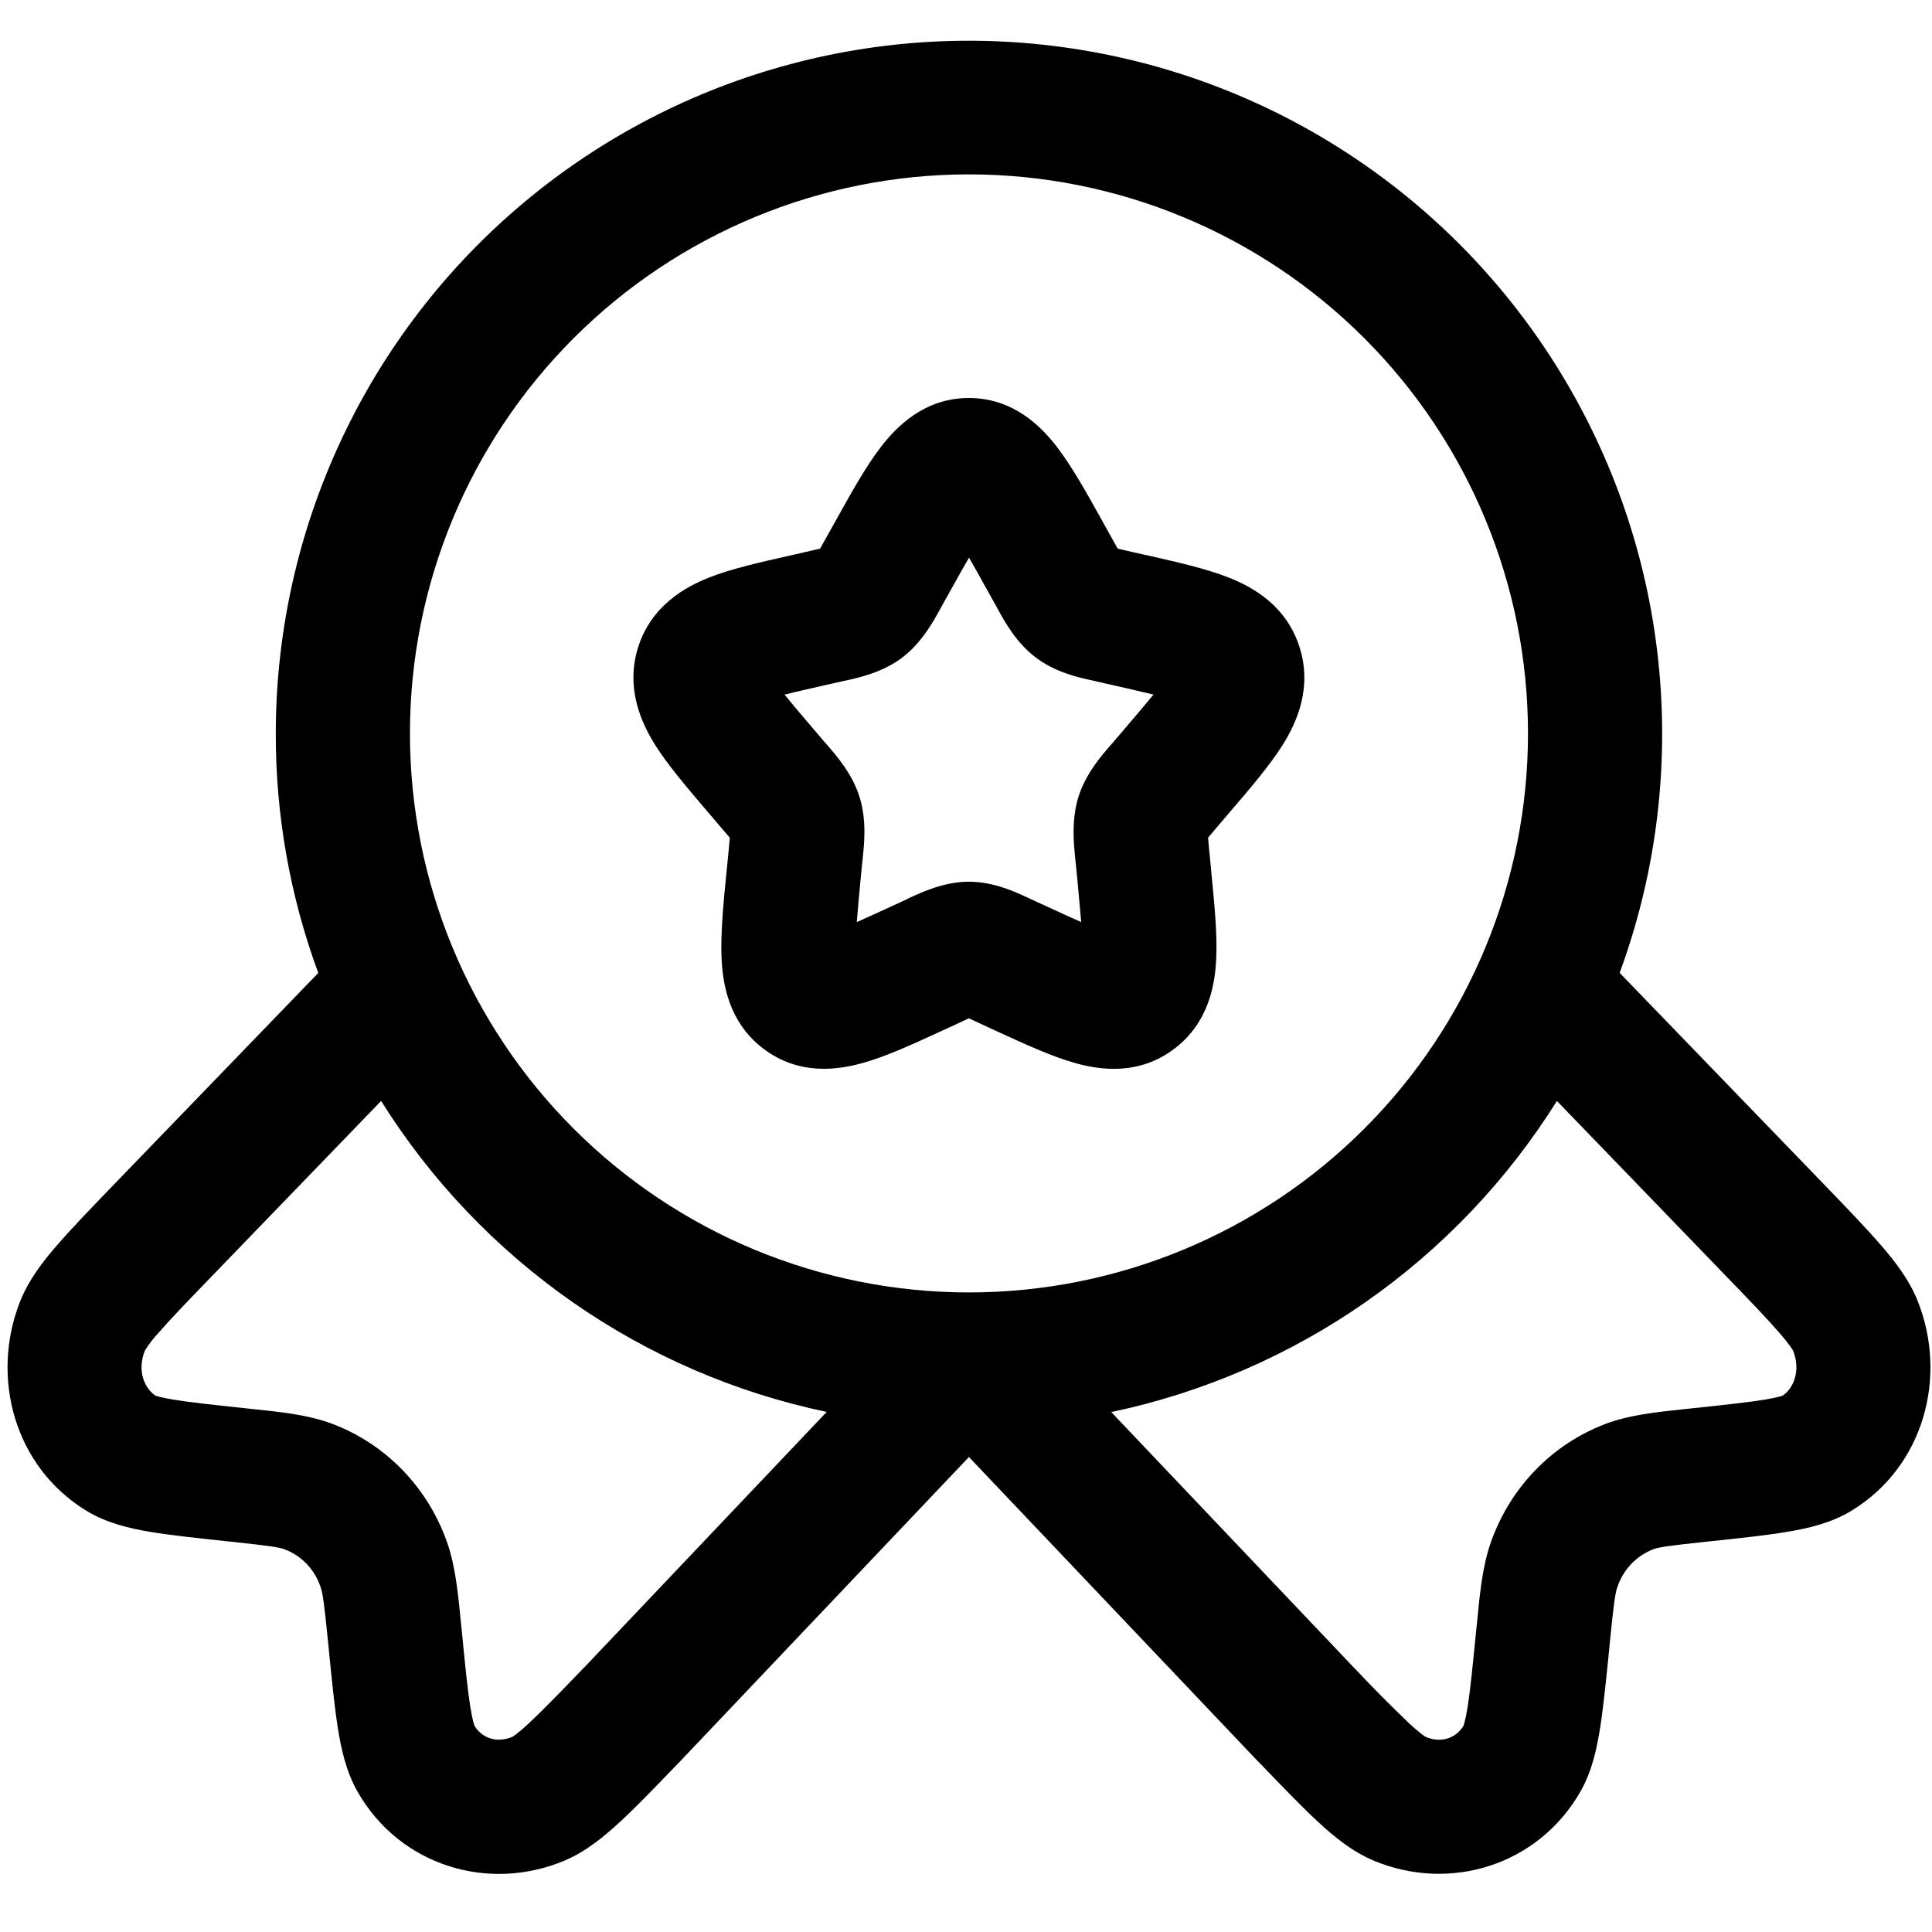 <svg width="27" height="27" viewBox="0 0 27 27" fill="none" xmlns="http://www.w3.org/2000/svg">
<path fill-rule="evenodd" clip-rule="evenodd" d="M13.541 2.437C11.47 2.437 9.482 3.261 8.017 4.726C6.552 6.191 5.729 8.178 5.729 10.25C5.729 12.322 6.552 14.309 8.017 15.774C9.482 17.239 11.47 18.062 13.541 18.062C15.614 18.062 17.601 17.239 19.066 15.774C20.531 14.309 21.354 12.322 21.354 10.25C21.354 8.178 20.531 6.191 19.066 4.726C17.601 3.261 15.614 2.437 13.541 2.437ZM3.854 10.25C3.855 8.834 4.166 7.436 4.766 6.154C5.365 4.872 6.238 3.737 7.324 2.828C8.409 1.92 9.681 1.26 11.048 0.896C12.416 0.531 13.847 0.471 15.241 0.72C16.634 0.968 17.956 1.518 19.114 2.333C20.272 3.147 21.237 4.205 21.942 5.433C22.647 6.66 23.075 8.027 23.194 9.438C23.314 10.848 23.123 12.268 22.635 13.596L25.495 16.556C25.817 16.89 26.084 17.167 26.284 17.399C26.482 17.626 26.684 17.886 26.803 18.189C27.22 19.245 26.885 20.495 25.879 21.11C25.591 21.287 25.262 21.36 24.979 21.407C24.689 21.457 24.322 21.495 23.888 21.541L23.858 21.544C23.284 21.605 23.175 21.624 23.102 21.652C22.986 21.698 22.881 21.768 22.796 21.858C22.71 21.948 22.645 22.056 22.605 22.174C22.573 22.261 22.554 22.39 22.495 22.979L22.493 23.006C22.448 23.457 22.41 23.836 22.364 24.134C22.319 24.421 22.252 24.751 22.085 25.04C21.498 26.067 20.262 26.452 19.189 25.999C18.888 25.871 18.631 25.657 18.414 25.455C18.189 25.247 17.923 24.97 17.602 24.636L17.576 24.611L13.541 20.362L9.501 24.619L9.483 24.637C9.161 24.971 8.894 25.249 8.67 25.456C8.451 25.659 8.195 25.872 7.895 26C6.82 26.454 5.585 26.069 4.998 25.041C4.833 24.752 4.764 24.424 4.719 24.134C4.673 23.837 4.635 23.459 4.591 23.009L4.588 22.98C4.53 22.391 4.51 22.264 4.479 22.175C4.439 22.057 4.374 21.949 4.289 21.859C4.203 21.769 4.099 21.699 3.983 21.654C3.908 21.625 3.799 21.606 3.225 21.545L3.196 21.542C2.763 21.496 2.395 21.457 2.105 21.409C1.823 21.362 1.493 21.289 1.204 21.111C0.199 20.496 -0.136 19.246 0.28 18.19C0.4 17.887 0.601 17.627 0.799 17.4C0.999 17.169 1.266 16.891 1.589 16.557L4.448 13.597C4.053 12.526 3.852 11.392 3.854 10.25ZM5.326 15.386L2.956 17.84C2.611 18.197 2.379 18.437 2.216 18.626C2.144 18.703 2.079 18.786 2.024 18.876C1.911 19.164 2.024 19.406 2.173 19.505C2.184 19.509 2.248 19.53 2.415 19.559C2.64 19.596 2.953 19.63 3.423 19.68L3.516 19.69C3.941 19.734 4.318 19.774 4.654 19.902C5.403 20.19 5.975 20.79 6.244 21.542C6.364 21.879 6.401 22.259 6.444 22.701L6.454 22.795C6.501 23.281 6.534 23.606 6.571 23.845C6.604 24.047 6.629 24.112 6.63 24.116C6.73 24.285 6.935 24.367 7.161 24.272C7.161 24.272 7.224 24.239 7.394 24.08C7.575 23.912 7.806 23.674 8.15 23.317L8.153 23.315L11.553 19.732C10.276 19.464 9.066 18.941 7.997 18.194C6.927 17.447 6.019 16.492 5.326 15.386ZM15.53 19.734C16.807 19.465 18.017 18.942 19.087 18.195C20.157 17.448 21.066 16.492 21.758 15.386L24.128 17.84C24.473 18.197 24.704 18.437 24.866 18.626C25.02 18.801 25.055 18.87 25.059 18.876C25.172 19.164 25.059 19.406 24.912 19.505C24.899 19.509 24.837 19.53 24.669 19.559C24.443 19.596 24.131 19.63 23.66 19.68L23.567 19.69C23.143 19.734 22.765 19.774 22.429 19.902C21.681 20.19 21.108 20.79 20.839 21.542C20.719 21.879 20.681 22.259 20.639 22.701L20.629 22.795C20.581 23.281 20.549 23.606 20.512 23.845C20.48 24.047 20.454 24.112 20.454 24.116C20.354 24.285 20.148 24.369 19.92 24.272H19.923C19.923 24.272 19.86 24.239 19.689 24.08C19.43 23.832 19.178 23.578 18.933 23.317L18.93 23.315L15.53 19.734ZM13.543 7.792C13.47 7.917 13.387 8.065 13.293 8.235L13.17 8.455L13.143 8.505C13.044 8.685 12.882 8.982 12.61 9.189C12.334 9.399 12 9.471 11.806 9.514L11.753 9.525L11.514 9.579C11.294 9.629 11.117 9.669 10.964 9.707C11.063 9.829 11.191 9.981 11.359 10.177L11.521 10.367L11.559 10.41C11.694 10.566 11.913 10.816 12.013 11.141C12.113 11.461 12.078 11.791 12.056 11.999L12.05 12.057L12.025 12.311C12.006 12.503 11.989 12.694 11.974 12.886C12.104 12.829 12.252 12.761 12.428 12.68L12.652 12.577L12.701 12.552C12.882 12.469 13.194 12.322 13.541 12.322C13.89 12.322 14.201 12.469 14.382 12.554L14.431 12.577L14.656 12.68C14.832 12.761 14.979 12.83 15.11 12.886L15.058 12.311L15.033 12.057L15.027 11.999C15.005 11.79 14.972 11.461 15.07 11.141C15.17 10.816 15.389 10.566 15.524 10.41L15.562 10.367L15.724 10.177C15.892 9.981 16.02 9.829 16.12 9.707C15.968 9.67 15.789 9.629 15.57 9.579L15.332 9.525L15.278 9.512C15.083 9.471 14.75 9.399 14.473 9.187C14.201 8.982 14.039 8.685 13.941 8.506L13.913 8.455L13.79 8.235C13.697 8.065 13.614 7.917 13.541 7.792M12.308 6.25C12.523 5.969 12.914 5.562 13.54 5.562C14.168 5.562 14.559 5.969 14.774 6.25C14.979 6.517 15.187 6.889 15.399 7.27L15.427 7.321L15.55 7.542L15.62 7.667L15.744 7.696L15.982 7.75L16.041 7.762C16.451 7.856 16.858 7.947 17.17 8.071C17.517 8.207 17.983 8.471 18.164 9.052C18.341 9.621 18.118 10.104 17.923 10.415C17.741 10.702 17.468 11.022 17.185 11.351L17.148 11.395L16.985 11.586L16.883 11.707L16.898 11.876L16.923 12.13L16.928 12.187C16.971 12.627 17.013 13.052 16.997 13.392C16.982 13.75 16.896 14.29 16.412 14.656C15.912 15.036 15.361 14.954 15.011 14.852C14.689 14.761 14.309 14.585 13.924 14.409L13.87 14.384L13.646 14.28L13.54 14.231L13.434 14.281L13.211 14.384L13.156 14.409C12.773 14.585 12.392 14.761 12.069 14.852C11.719 14.952 11.169 15.036 10.669 14.656C10.185 14.29 10.1 13.75 10.084 13.394C10.069 13.052 10.109 12.627 10.153 12.187L10.159 12.13L10.184 11.876L10.199 11.707L10.095 11.586L9.933 11.395L9.895 11.351C9.614 11.022 9.339 10.701 9.158 10.414C8.963 10.104 8.74 9.621 8.916 9.051C9.098 8.472 9.565 8.207 9.91 8.071C10.223 7.947 10.63 7.856 11.04 7.764L11.098 7.751L11.336 7.696L11.461 7.667L11.531 7.542L11.654 7.321L11.683 7.27C11.895 6.889 12.101 6.517 12.308 6.25Z" fill="black"/>
</svg>
